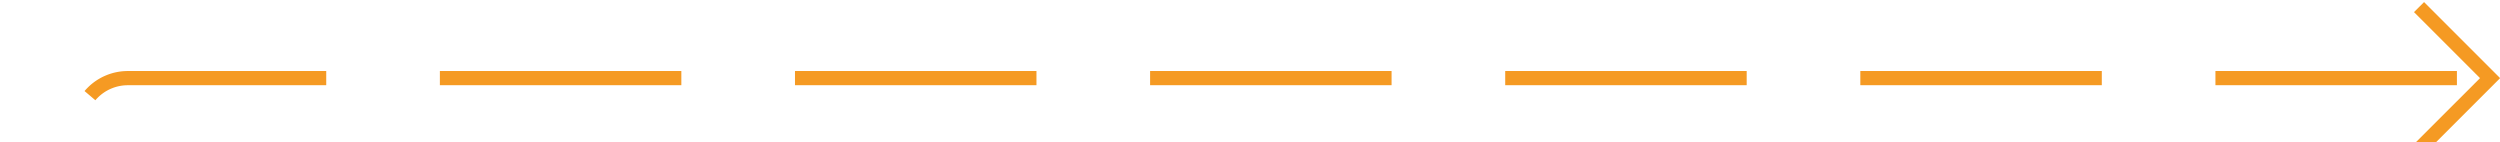 ﻿<?xml version="1.0" encoding="utf-8"?>
<svg version="1.1" xmlns:xlink="http://www.w3.org/1999/xlink" width="176px" height="10px" preserveAspectRatio="xMinYMid meet" viewBox="2174 1790  176 8" xmlns="http://www.w3.org/2000/svg">
  <path d="M 2009 1801.5  L 2175.5 1801.5  A 3.5 3.5 0 0 0 2179.5 1798 A 3.5 3.5 0 0 1 2183 1794.5 L 2349 1794.5  " stroke-width="1" stroke-dasharray="17,8" stroke="#f59a23" fill="none" />
  <path d="M 2343.946 1789.854  L 2348.593 1794.5  L 2343.946 1799.146  L 2344.654 1799.854  L 2349.654 1794.854  L 2350.007 1794.5  L 2349.654 1794.146  L 2344.654 1789.146  L 2343.946 1789.854  Z " fill-rule="nonzero" fill="#f59a23" stroke="none" />
</svg>